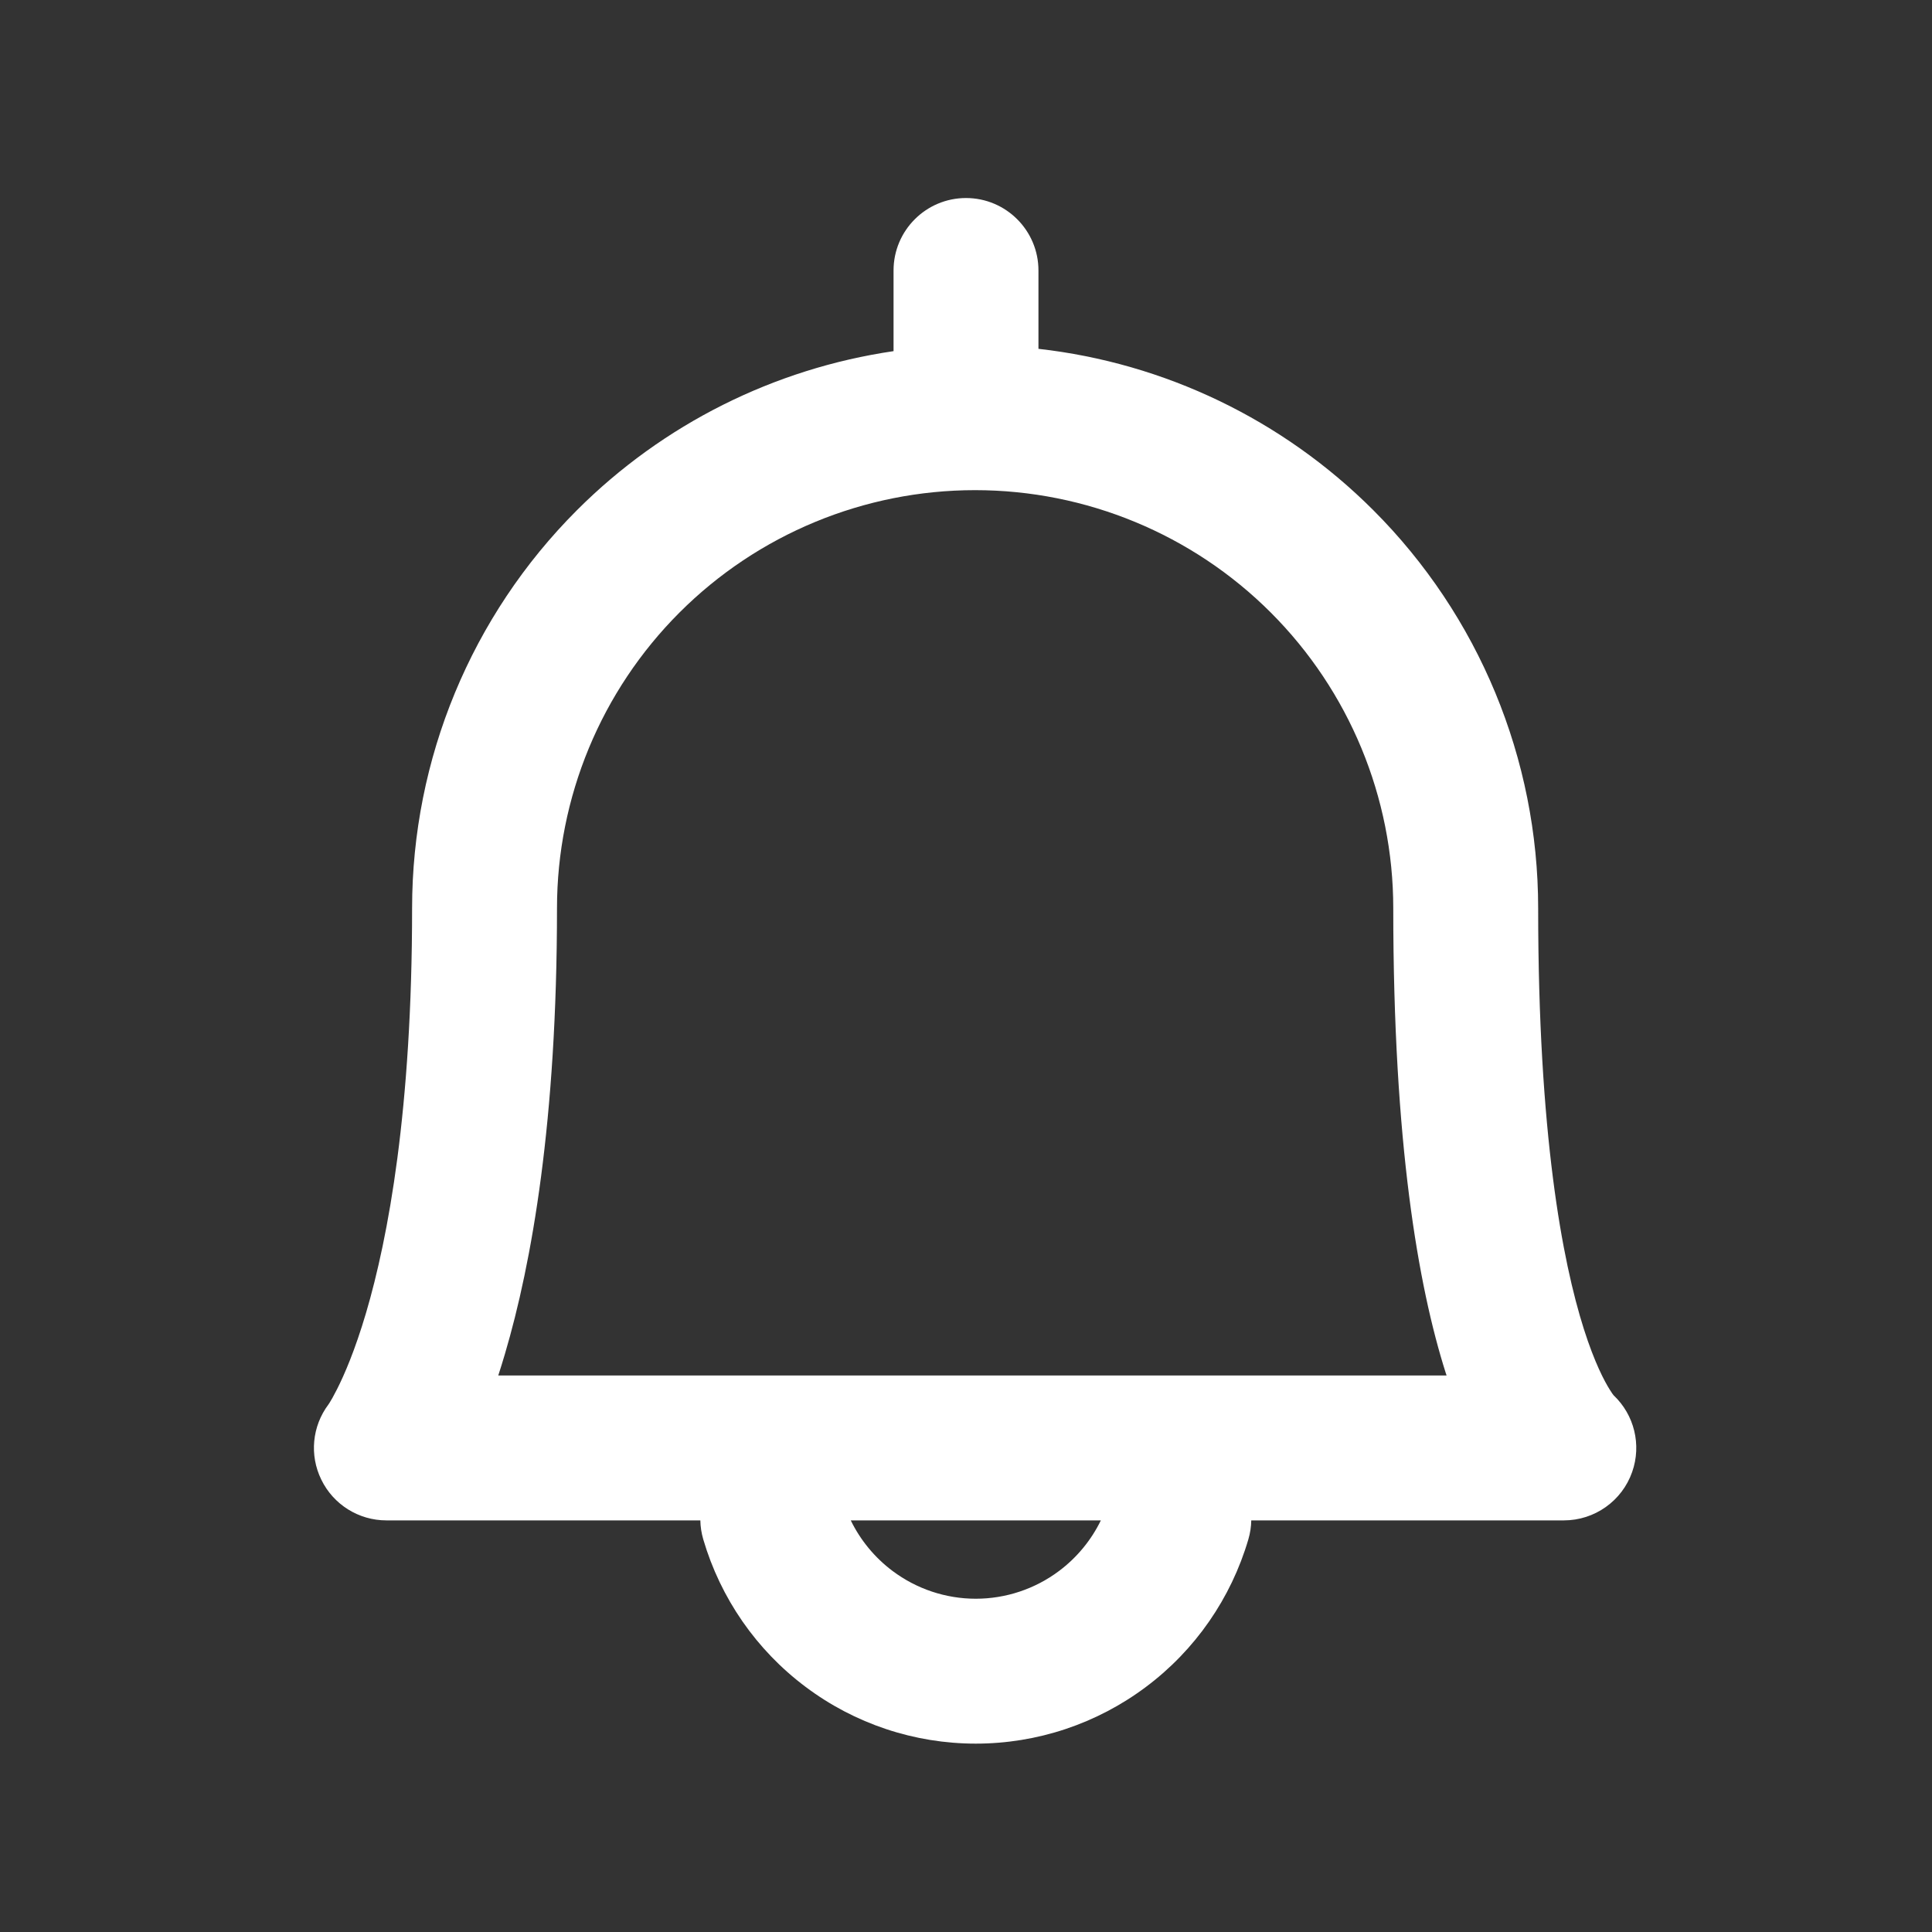 <svg xmlns="http://www.w3.org/2000/svg" width="22" height="22" viewBox="0 0 20 20" fill="none">
    <rect x="0" y="0" width="20" height="20" fill="#333333" stroke="none"/>
    <path fill-rule="evenodd" clip-rule="evenodd" d="M10 2.05C10.414 2.05 10.75 2.386 10.75 2.8V3.611C12.055 3.758 13.278 4.343 14.216 5.281C15.309 6.374 15.923 7.856 15.923 9.402C15.923 11.741 16.173 13.055 16.396 13.758C16.507 14.107 16.609 14.298 16.665 14.387C16.683 14.417 16.697 14.435 16.704 14.444C16.918 14.646 16.995 14.957 16.896 15.238C16.791 15.538 16.507 15.739 16.189 15.739H12.953C12.952 15.804 12.942 15.87 12.923 15.935C12.744 16.545 12.373 17.081 11.864 17.462C11.355 17.844 10.737 18.05 10.101 18.05C9.466 18.05 8.847 17.844 8.339 17.462C7.83 17.081 7.459 16.545 7.28 15.935C7.261 15.87 7.251 15.804 7.25 15.739H4C3.713 15.739 3.451 15.575 3.326 15.317C3.202 15.064 3.231 14.764 3.4 14.539C3.401 14.537 3.405 14.532 3.41 14.524C3.425 14.501 3.452 14.454 3.489 14.381C3.563 14.235 3.674 13.981 3.789 13.592C4.019 12.812 4.266 11.489 4.266 9.402C4.266 7.856 4.88 6.374 5.973 5.281C6.865 4.389 8.016 3.816 9.25 3.635V2.8C9.25 2.386 9.586 2.05 10 2.05ZM8.807 15.739C8.907 15.944 9.055 16.124 9.239 16.262C9.488 16.449 9.791 16.55 10.101 16.55C10.412 16.55 10.715 16.449 10.964 16.262C11.148 16.124 11.296 15.944 11.396 15.739H8.807ZM7.034 6.341C7.845 5.53 8.946 5.074 10.094 5.074C11.242 5.074 12.344 5.53 13.155 6.341C13.967 7.153 14.423 8.254 14.423 9.402C14.423 11.835 14.681 13.314 14.966 14.212L14.975 14.239H5.158C5.181 14.168 5.204 14.094 5.227 14.016C5.505 13.075 5.766 11.605 5.766 9.402C5.766 8.254 6.222 7.153 7.034 6.341Z" fill="#ffffff"/>
</svg>